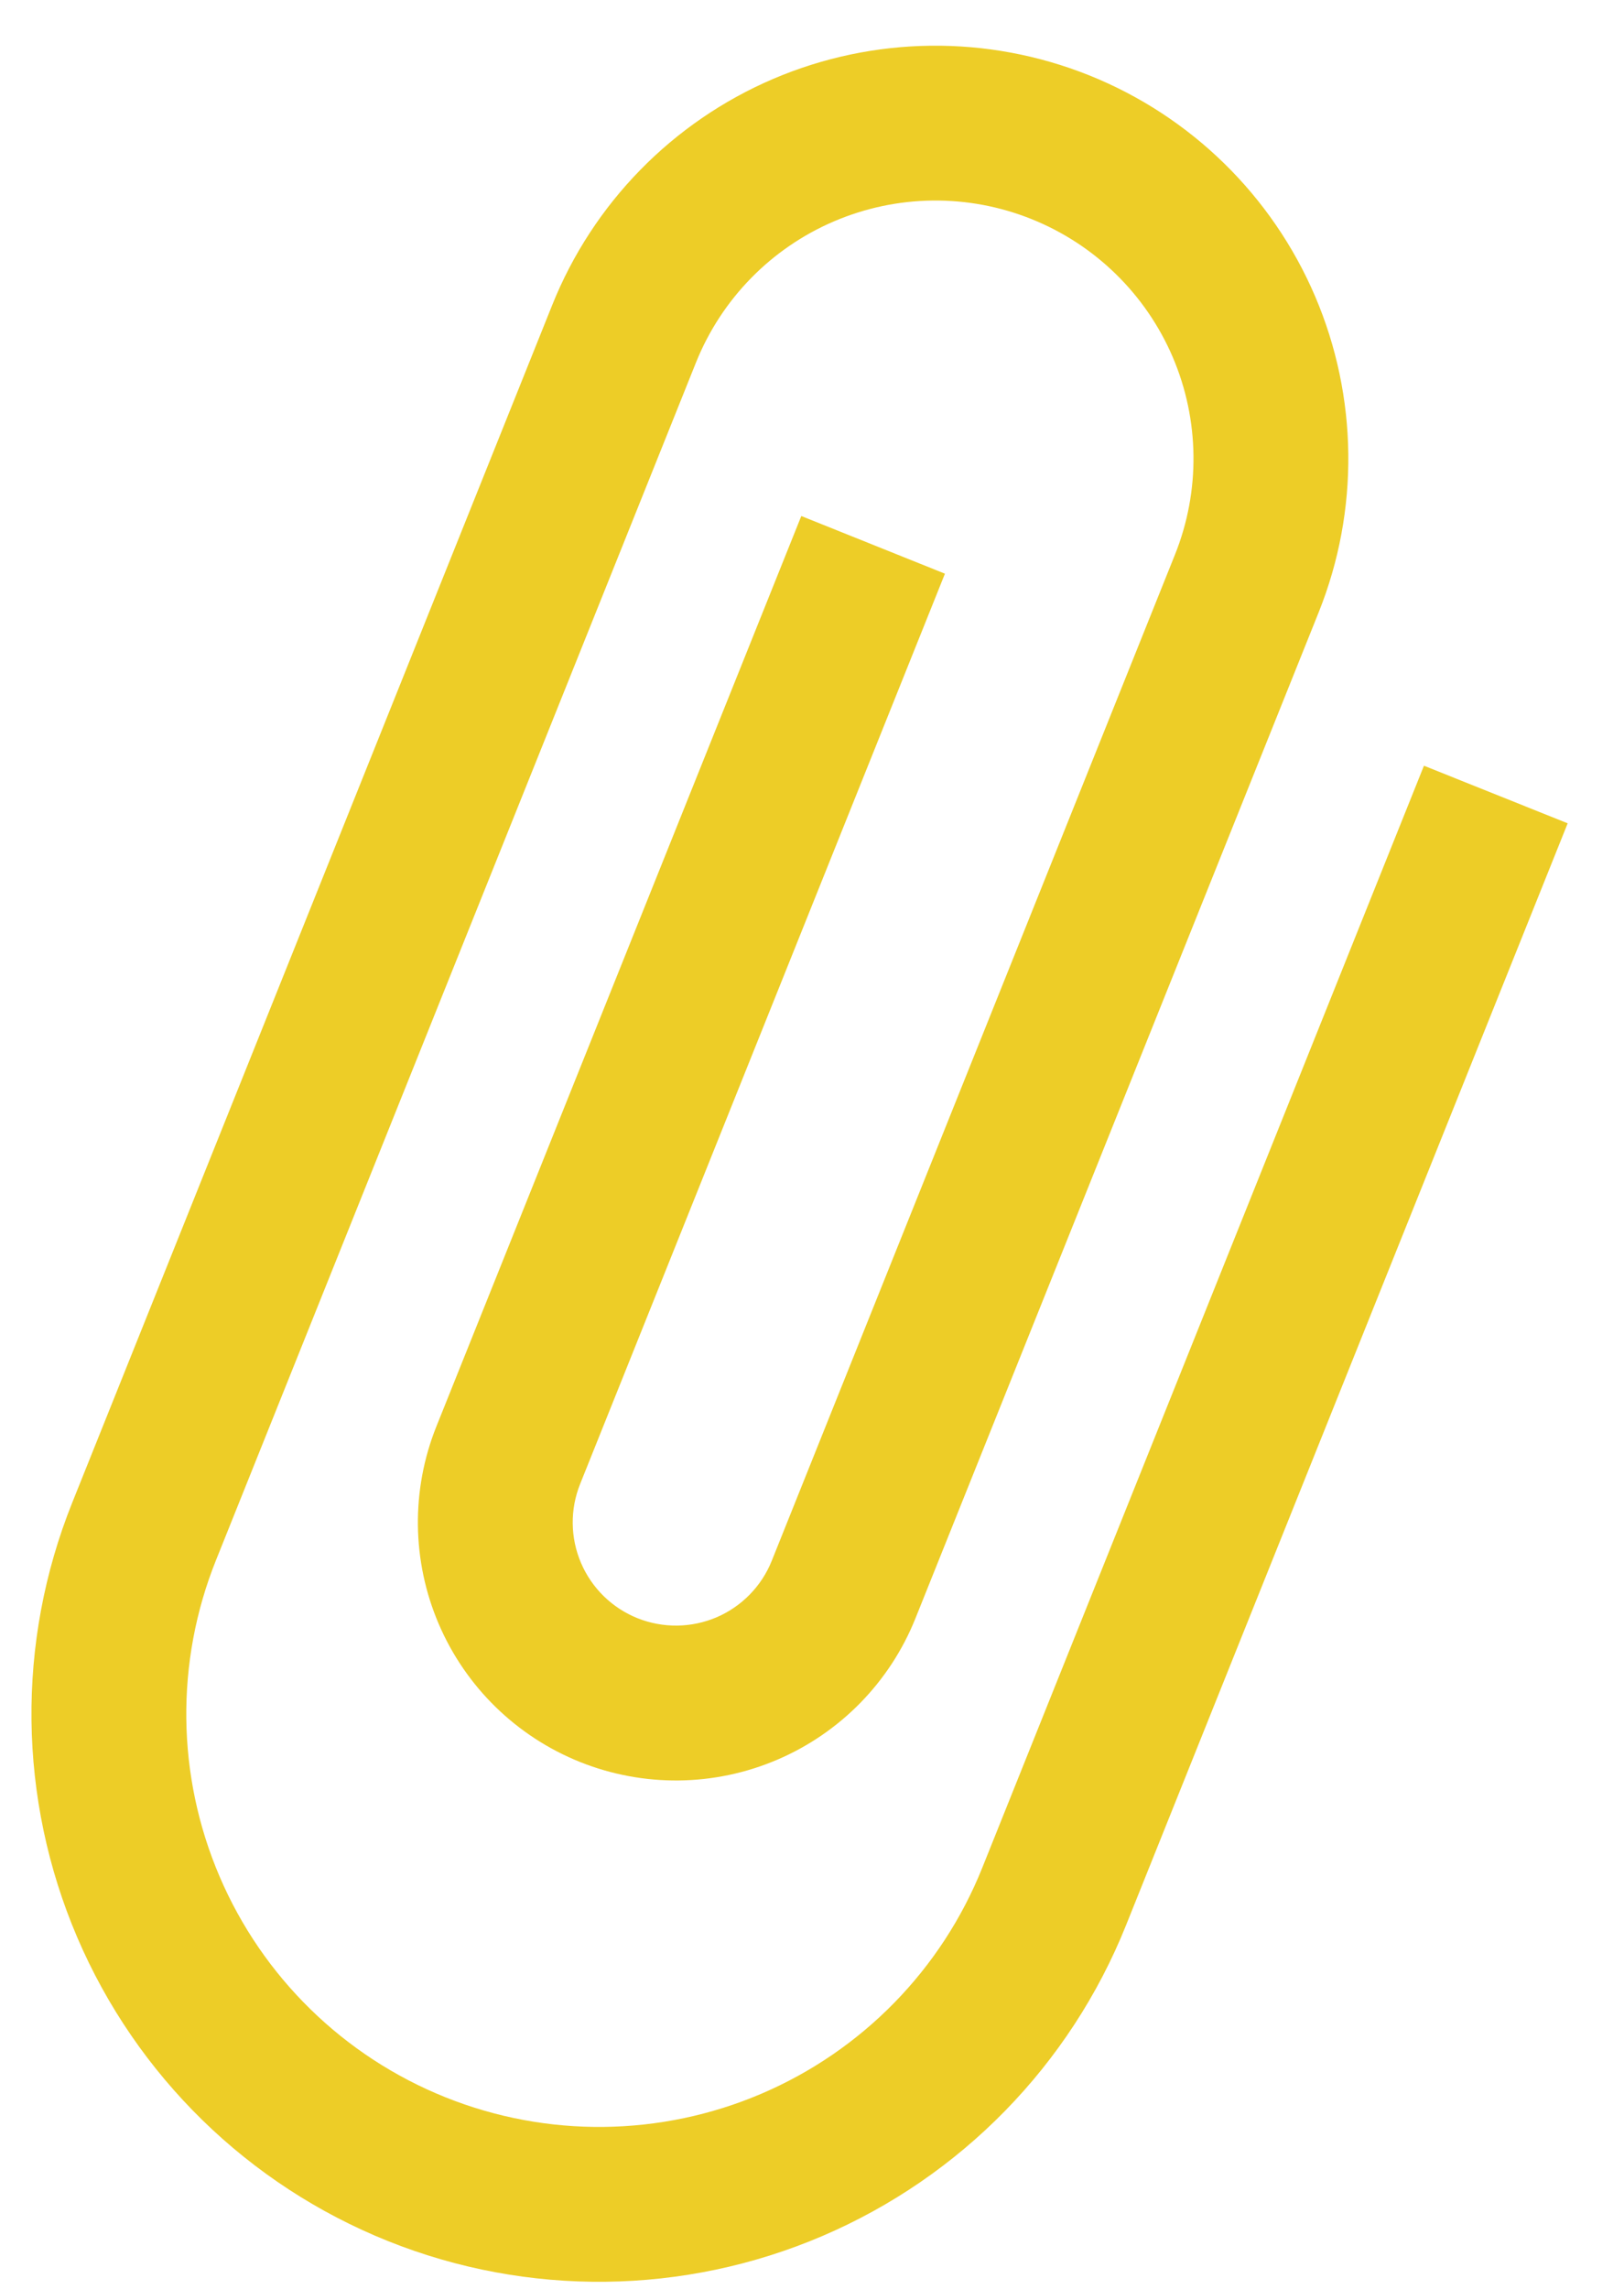 <svg width="22" height="31" viewBox="0 0 22 31" fill="none" xmlns="http://www.w3.org/2000/svg">
<path d="M19.29 10.371L13.307 25.296C12.756 26.673 11.679 27.774 10.316 28.357C8.952 28.94 7.412 28.958 6.035 28.406C4.658 27.854 3.557 26.778 2.974 25.414C2.391 24.05 2.373 22.511 2.925 21.134L9.428 4.911C9.773 4.051 10.446 3.362 11.298 2.998C12.151 2.633 13.113 2.622 13.973 2.967C14.834 3.312 15.522 3.985 15.887 4.837C16.251 5.69 16.262 6.652 15.917 7.512L10.455 21.139C10.317 21.484 10.047 21.759 9.707 21.905C9.366 22.05 8.981 22.055 8.636 21.917C8.292 21.779 8.017 21.51 7.871 21.169C7.725 20.828 7.721 20.443 7.859 20.099L12.801 7.77L10.855 6.989L5.912 19.319C5.567 20.179 5.578 21.141 5.943 21.994C6.307 22.846 6.996 23.519 7.856 23.864C8.717 24.209 9.679 24.198 10.531 23.833C11.384 23.468 12.056 22.78 12.401 21.92L17.864 8.293C18.416 6.916 18.398 5.376 17.815 4.012C17.232 2.649 16.131 1.572 14.754 1.02C13.377 0.469 11.837 0.486 10.473 1.069C9.11 1.653 8.033 2.754 7.481 4.131L0.978 20.353C0.219 22.246 0.244 24.363 1.046 26.239C1.848 28.114 3.362 29.594 5.255 30.353C7.148 31.112 9.265 31.087 11.14 30.285C13.015 29.483 14.495 27.969 15.254 26.076L21.237 11.151L19.29 10.371Z" fill="#EDCD27"/>
</svg>
